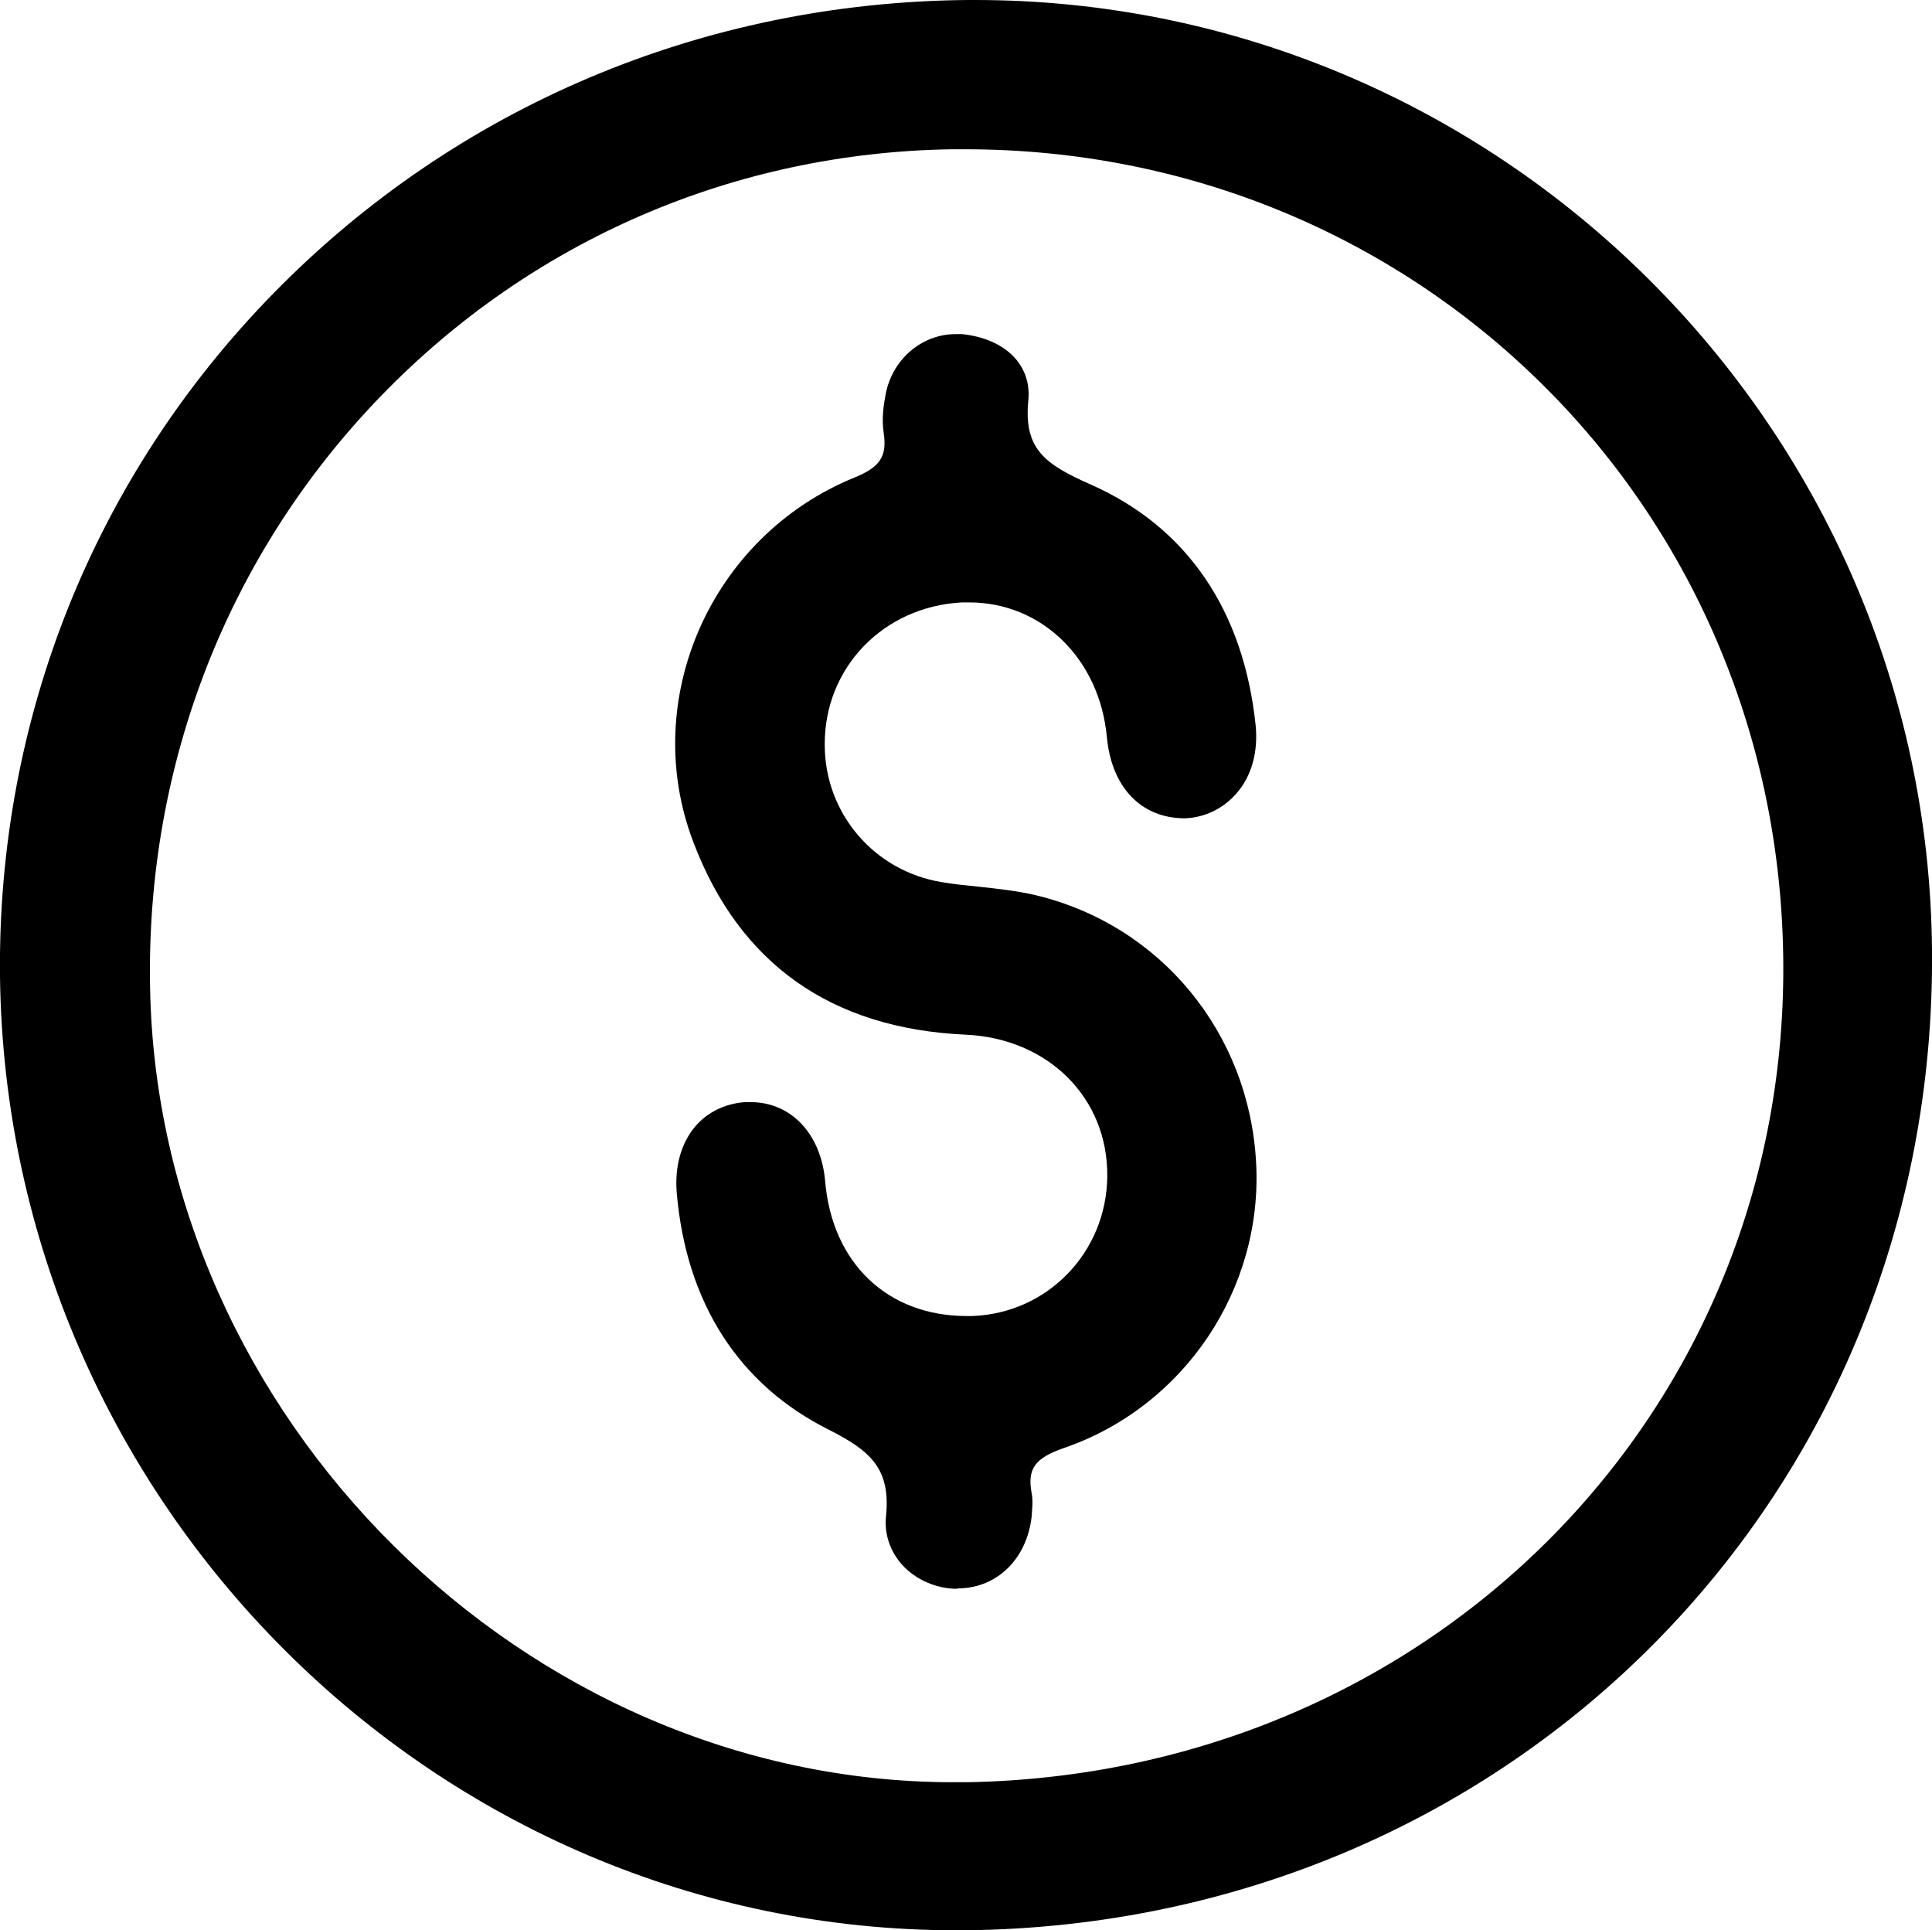 <?xml version="1.0" encoding="UTF-8"?><svg id="a" xmlns="http://www.w3.org/2000/svg" viewBox="0 0 47.25 47.2"><path d="M23.38,47.2C10.65,47.2,.16,36.74,0,23.88-.07,17.59,2.3,11.65,6.7,7.16,11.17,2.6,17.19,.06,23.65,0h.2c12.79,0,23.29,10.42,23.4,23.23,.12,13.3-10.26,23.83-23.64,23.97h-.23Zm-.1-43.55c-5.32,.08-10.27,2.22-13.96,6.03-3.74,3.86-5.75,9-5.65,14.45,.18,10.54,9.18,19.45,19.65,19.45h.34c11.38-.21,20.15-9.11,19.95-20.26-.19-11.03-8.98-19.67-20.01-19.67h-.32Z"/><path d="M23.61,46.99C10.95,47.12,.36,36.67,.21,23.87,.05,10.88,10.51,.32,23.65,.2c12.65-.11,23.28,10.35,23.39,23.03,.12,13.17-10.2,23.62-23.44,23.76Zm.05-3.22c11.43-.21,20.35-9.27,20.15-20.46-.19-11.2-9.33-20.04-20.54-19.87C12.09,3.62,3.27,12.83,3.47,24.13c.19,10.81,9.47,19.84,20.19,19.64Z"/><path d="M23.41,38.85c-.51,0-1.01-.22-1.34-.58-.3-.33-.45-.76-.4-1.21,.11-1.14-.37-1.58-1.4-2.1-2.2-1.1-3.49-3.1-3.72-5.8-.05-.62,.1-1.19,.44-1.6,.3-.36,.73-.57,1.22-.61,.05,0,.1,0,.15,0,.99,0,1.72,.78,1.82,1.93,.17,2.01,1.53,3.3,3.46,3.3h.13c1.84-.06,3.29-1.55,3.31-3.41,.02-1.92-1.44-3.38-3.47-3.47-3.28-.15-5.52-1.73-6.65-4.7-1.34-3.49,.43-7.49,3.93-8.92,.64-.26,.81-.52,.72-1.11-.05-.33,0-.67,.05-.93,.16-.85,.88-1.47,1.71-1.47,.05,0,.11,0,.16,0,1.05,.11,1.7,.75,1.62,1.61-.12,1.2,.4,1.57,1.53,2.07,2.35,1.04,3.74,3.08,4.03,5.9,.06,.64-.1,1.23-.47,1.65-.32,.37-.77,.59-1.26,.61h0c-1.09,0-1.8-.78-1.91-1.99-.18-1.91-1.59-3.29-3.37-3.29h-.17c-1.93,.1-3.37,1.6-3.36,3.48,0,1.68,1.21,3.09,2.86,3.36,.29,.05,.59,.08,.89,.11,.46,.05,.94,.1,1.41,.21,3.05,.73,5.22,3.36,5.39,6.54,.17,3.09-1.76,5.96-4.68,6.97-.73,.25-.92,.51-.81,1.11,.04,.2,.01,.4,0,.58-.12,1.03-.84,1.73-1.77,1.75h-.04Z"/><path d="M19.98,18.22c.01,1.77,1.29,3.28,3.04,3.55,.76,.12,1.54,.14,2.28,.31,2.99,.72,5.07,3.26,5.23,6.35,.16,2.96-1.69,5.78-4.55,6.76-.73,.25-1.09,.56-.95,1.34,.03,.18,0,.38-.02,.57-.1,.88-.75,1.51-1.57,1.52-.85,.02-1.67-.65-1.58-1.57,.12-1.27-.45-1.77-1.51-2.3-2.26-1.13-3.4-3.13-3.61-5.63-.1-1.11,.52-1.91,1.48-1.99,.94-.08,1.66,.64,1.76,1.74,.19,2.16,1.71,3.55,3.8,3.49,1.95-.06,3.49-1.64,3.5-3.61,.02-2-1.51-3.57-3.66-3.67-3.15-.15-5.35-1.65-6.47-4.57-1.31-3.41,.42-7.27,3.82-8.66,.7-.28,.95-.62,.85-1.33-.04-.28,0-.58,.05-.86,.15-.8,.87-1.38,1.65-1.3,.82,.08,1.52,.56,1.44,1.38-.13,1.35,.54,1.78,1.65,2.28,2.42,1.07,3.64,3.13,3.91,5.74,.12,1.14-.57,1.99-1.54,2.04-.93,.05-1.59-.66-1.7-1.8-.19-2.08-1.81-3.57-3.75-3.47-2.03,.1-3.57,1.7-3.55,3.68Z"/></svg>